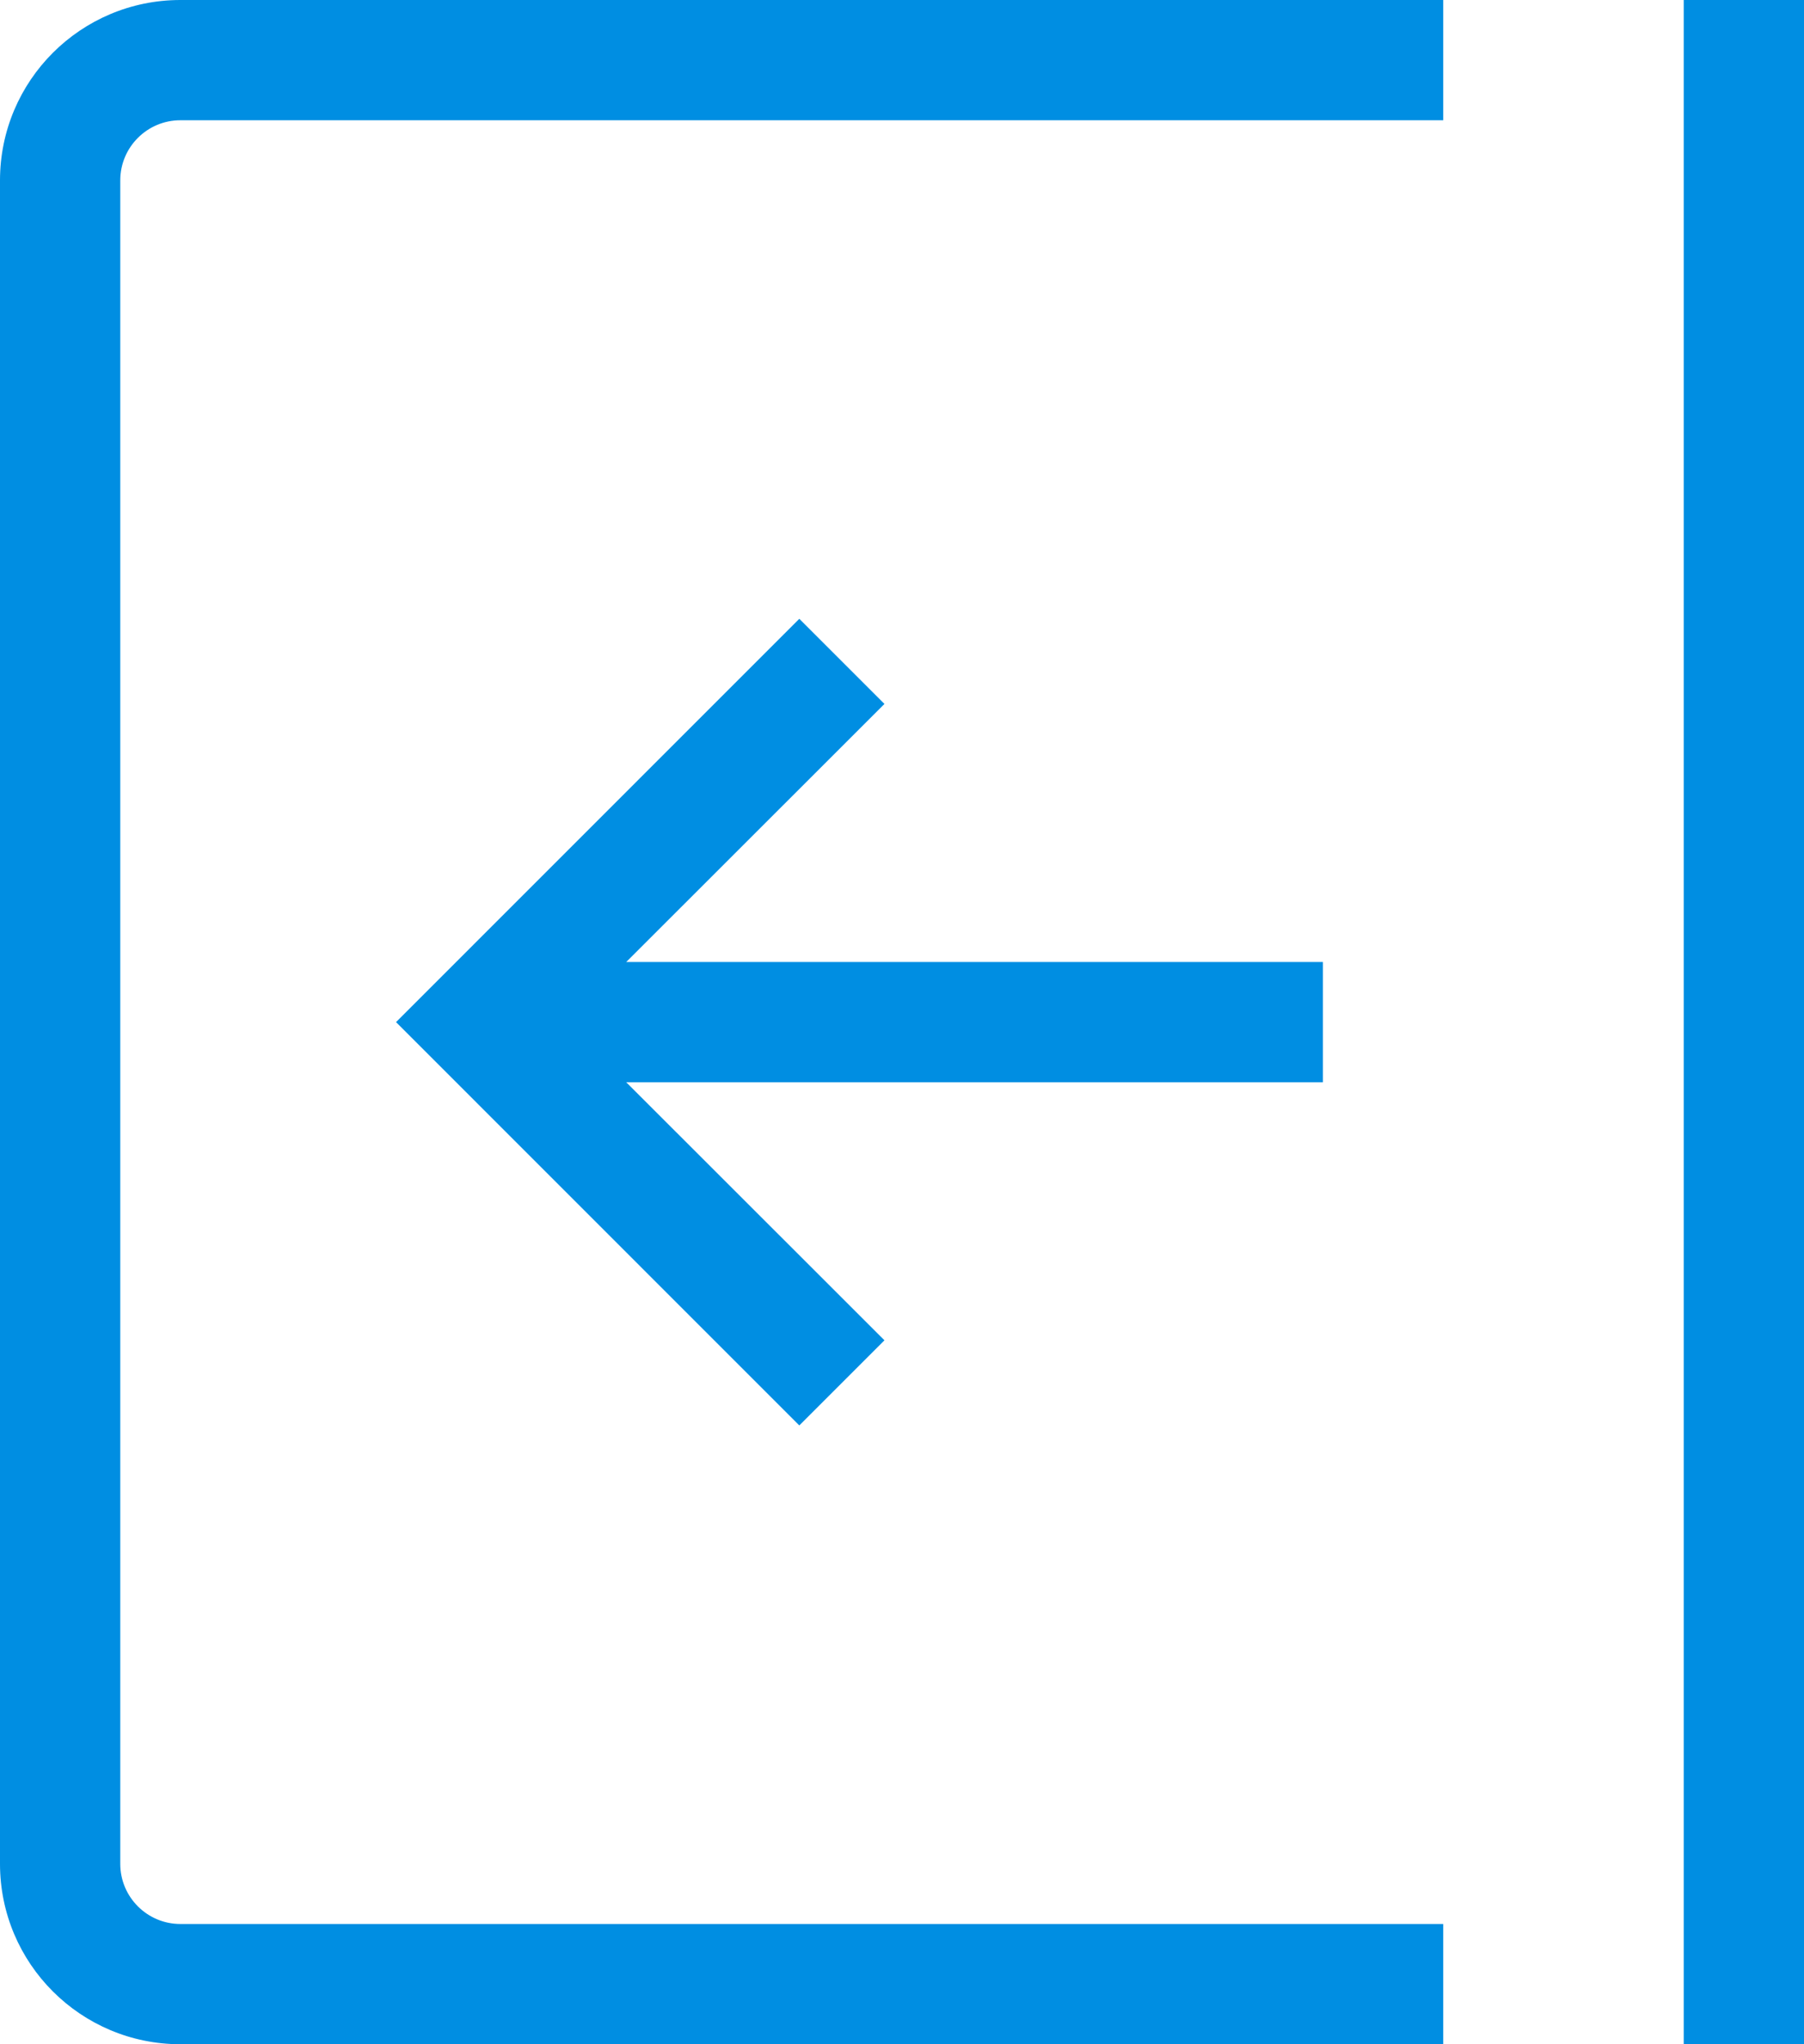 <?xml version="1.0" encoding="UTF-8"?>
<svg width="15px" height="17px" viewBox="0 0 15 17" version="1.1" xmlns="http://www.w3.org/2000/svg" xmlns:xlink="http://www.w3.org/1999/xlink">
    <!-- Generator: Sketch 44.1 (41455) - http://www.bohemiancoding.com/sketch -->
    <title>expand-right</title>
    <desc>Created with Sketch.</desc>
    <defs></defs>
    <g id="Artboards-" stroke="none" stroke-width="1" fill="none" fill-rule="evenodd">
        <g id="GB-Assignment-Tray-01" transform="translate(-783, -317)" fill-rule="nonzero" fill="#008EE2">
            <g id="expand-right" transform="translate(783, 317)">
                <path d="M5.207,8 L11,8 L11,9 L5.207,9 L7.354,11.146 L6.646,11.854 L3.293,8.5 L6.646,5.146 L7.354,5.854 L5.207,8 Z M12,16 L12,17 L1.5,17 C0.672,17 0,16.329 0,15.5 L0,1.5 C0,0.671 0.672,0 1.5,0 L12,0 L12,1 L1.5,1 C1.224,1 1,1.224 1,1.5 L1,15.5 C1,15.776 1.224,16 1.5,16 L12,16 Z M14,0 L15,0 L15,17 L14,17 L14,0 Z"></path>
            </g>
        </g>
    </g>
</svg>